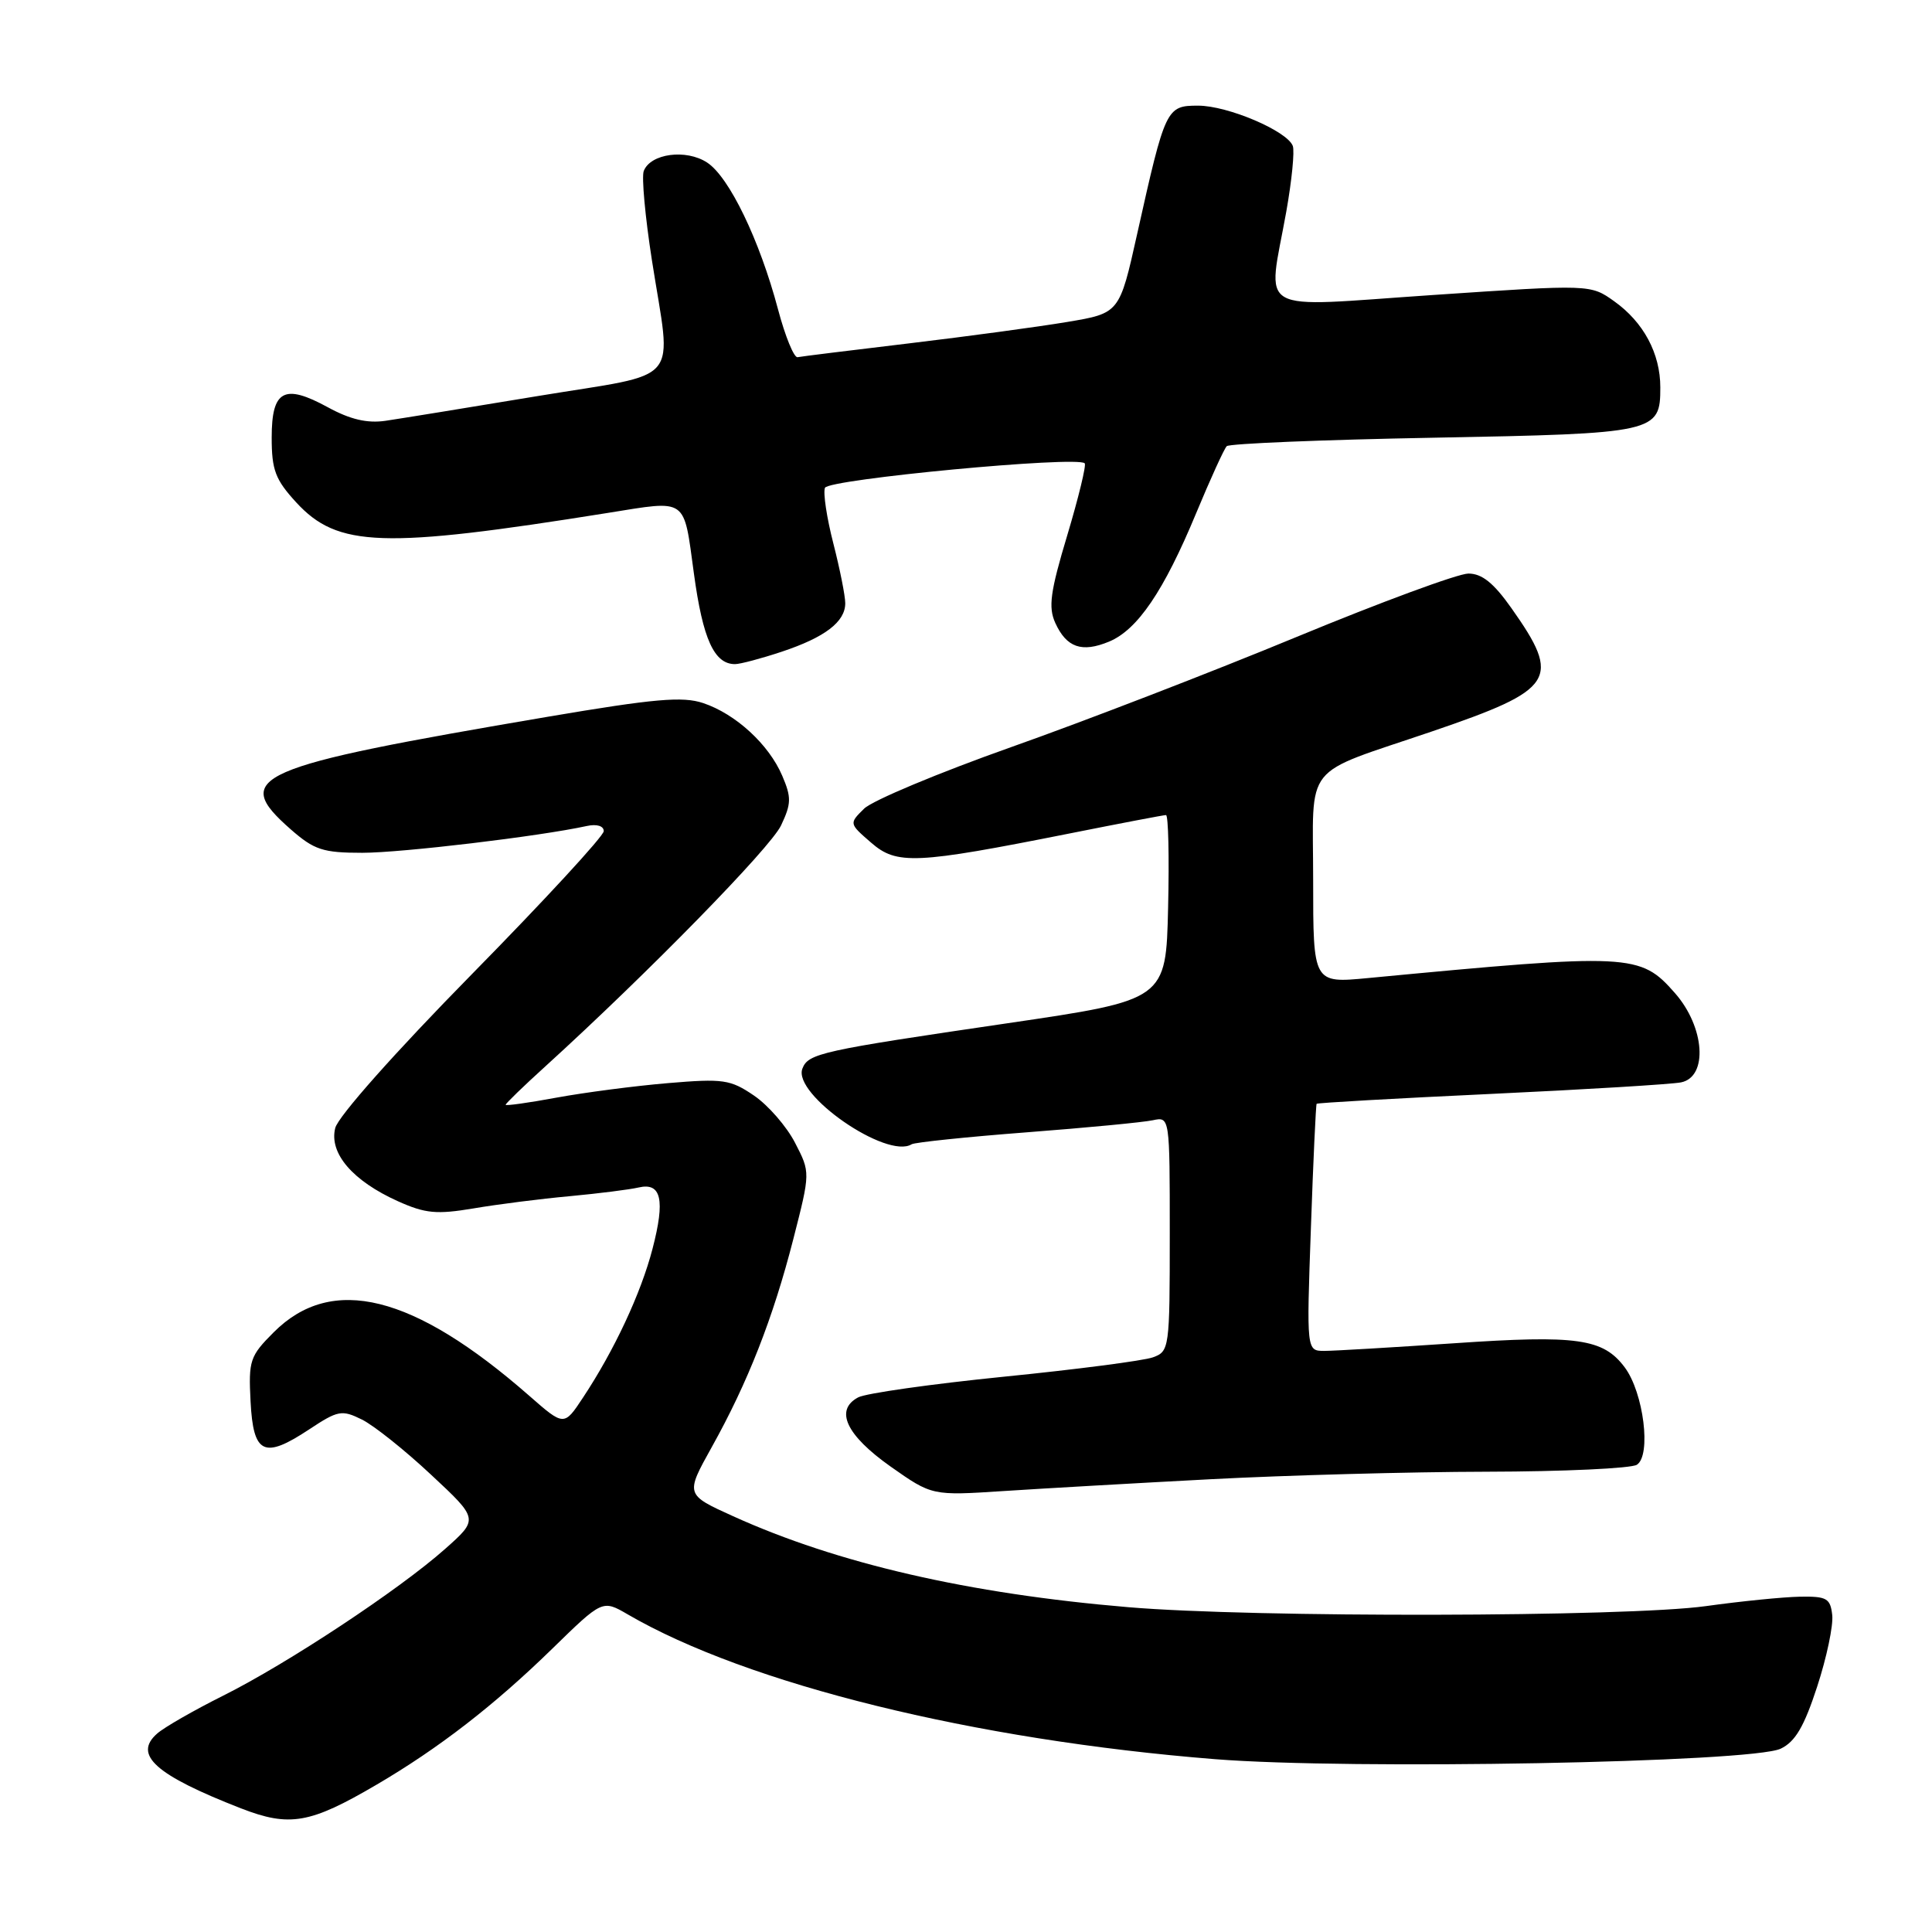 <?xml version="1.0" encoding="UTF-8" standalone="no"?>
<!DOCTYPE svg PUBLIC "-//W3C//DTD SVG 1.1//EN" "http://www.w3.org/Graphics/SVG/1.1/DTD/svg11.dtd" >
<svg xmlns="http://www.w3.org/2000/svg" xmlns:xlink="http://www.w3.org/1999/xlink" version="1.1" viewBox="0 0 256 256">
 <g >
 <path fill="currentColor"
d=" M 49.88 236.49 C 58.13 231.66 65.49 225.96 73.17 218.47 C 79.83 211.97 79.83 211.97 83.17 213.91 C 99.05 223.15 129.08 230.56 161.00 233.10 C 178.98 234.53 232.07 233.55 235.95 231.71 C 237.88 230.79 239.05 228.80 240.78 223.50 C 242.04 219.65 242.94 215.38 242.78 214.00 C 242.53 211.78 242.05 211.51 238.50 211.57 C 236.30 211.61 230.69 212.17 226.03 212.82 C 215.59 214.27 166.06 214.37 149.50 212.96 C 128.36 211.18 110.98 207.18 97.15 200.91 C 90.81 198.04 90.81 198.04 94.30 191.77 C 99.09 183.19 102.44 174.65 105.12 164.18 C 107.38 155.35 107.38 155.35 105.35 151.43 C 104.24 149.27 101.79 146.45 99.91 145.17 C 96.78 143.04 95.84 142.90 88.50 143.52 C 84.10 143.89 77.46 144.76 73.75 145.44 C 70.04 146.13 67.00 146.55 67.00 146.39 C 67.00 146.22 69.36 143.93 72.25 141.31 C 85.83 128.96 102.08 112.35 103.49 109.38 C 104.86 106.49 104.88 105.66 103.65 102.79 C 101.88 98.64 97.48 94.60 93.17 93.16 C 90.45 92.25 86.70 92.58 72.67 94.96 C 33.37 101.64 30.54 102.88 38.53 109.90 C 41.64 112.62 42.79 113.00 48.00 113.00 C 53.21 113.00 71.43 110.83 77.75 109.45 C 79.08 109.16 80.00 109.44 80.00 110.13 C 80.00 110.78 72.14 119.30 62.54 129.07 C 52.34 139.45 44.80 147.94 44.42 149.47 C 43.58 152.81 46.73 156.48 52.75 159.18 C 56.36 160.80 57.85 160.94 62.75 160.12 C 65.91 159.58 71.65 158.85 75.50 158.50 C 79.35 158.14 83.45 157.62 84.61 157.35 C 87.63 156.64 88.16 158.97 86.46 165.48 C 84.93 171.37 81.39 178.94 77.25 185.19 C 74.74 188.99 74.74 188.99 70.12 184.94 C 54.78 171.51 43.98 168.82 36.27 176.53 C 33.11 179.69 32.92 180.27 33.20 185.69 C 33.56 192.70 34.97 193.37 40.97 189.40 C 44.78 186.88 45.29 186.78 47.94 188.09 C 49.51 188.86 53.64 192.15 57.11 195.40 C 63.43 201.29 63.43 201.29 58.98 205.24 C 52.89 210.65 38.09 220.43 29.56 224.69 C 25.68 226.63 21.74 228.89 20.82 229.71 C 17.61 232.53 20.60 235.20 31.94 239.62 C 38.38 242.12 41.08 241.65 49.88 236.49 Z  M 160.50 196.00 C 170.40 195.48 186.82 195.03 197.00 195.01 C 207.18 194.99 216.13 194.57 216.89 194.09 C 218.83 192.86 217.79 184.54 215.29 181.19 C 212.43 177.36 209.01 176.87 192.67 177.99 C 184.51 178.54 176.78 179.00 175.48 179.00 C 173.12 179.00 173.12 179.00 173.70 162.75 C 174.01 153.81 174.36 146.39 174.46 146.26 C 174.56 146.13 184.96 145.54 197.57 144.95 C 210.18 144.36 221.51 143.67 222.75 143.42 C 226.35 142.69 225.90 136.09 221.94 131.59 C 217.33 126.34 216.16 126.28 181.25 129.60 C 174.00 130.29 174.00 130.29 174.00 116.68 C 174.00 100.77 172.34 102.85 189.77 96.91 C 206.07 91.35 206.93 90.01 200.27 80.58 C 197.92 77.25 196.37 76.00 194.57 76.00 C 193.22 76.00 182.97 79.78 171.80 84.40 C 160.64 89.02 143.62 95.59 134.00 98.99 C 124.38 102.40 115.60 106.07 114.50 107.15 C 112.50 109.12 112.50 109.12 115.42 111.65 C 118.83 114.62 121.26 114.51 141.72 110.44 C 148.44 109.10 154.19 108.00 154.50 108.00 C 154.81 108.00 154.94 113.51 154.78 120.25 C 154.50 132.50 154.50 132.50 133.47 135.59 C 108.72 139.22 107.10 139.58 106.32 141.60 C 105.01 145.01 117.51 153.66 120.80 151.62 C 121.22 151.37 128.07 150.65 136.03 150.04 C 143.99 149.43 151.51 148.71 152.75 148.44 C 155.00 147.96 155.00 147.96 155.00 163.51 C 155.00 178.72 154.95 179.07 152.75 179.86 C 151.51 180.30 142.63 181.46 133.02 182.42 C 123.40 183.39 114.71 184.62 113.71 185.16 C 110.56 186.84 112.13 190.17 118.00 194.32 C 123.50 198.19 123.50 198.19 133.00 197.57 C 138.22 197.23 150.60 196.52 160.50 196.00 Z  M 103.57 86.36 C 109.31 84.45 112.00 82.40 112.00 79.93 C 112.00 78.96 111.29 75.39 110.42 72.00 C 109.55 68.62 109.05 65.31 109.31 64.64 C 109.75 63.50 142.71 60.38 143.73 61.39 C 143.96 61.62 142.92 65.91 141.42 70.92 C 139.16 78.43 138.89 80.46 139.83 82.54 C 141.32 85.81 143.35 86.51 146.95 85.02 C 150.72 83.46 154.21 78.33 158.48 68.04 C 160.38 63.47 162.21 59.45 162.55 59.12 C 162.89 58.78 175.21 58.27 189.93 58.00 C 219.49 57.45 220.00 57.33 220.00 51.33 C 220.00 46.84 217.78 42.69 213.89 39.92 C 210.75 37.68 210.75 37.68 189.87 39.09 C 165.87 40.71 167.96 41.90 170.44 28.04 C 171.17 23.93 171.56 20.02 171.30 19.33 C 170.53 17.34 162.68 14.00 158.76 14.00 C 154.54 14.00 154.41 14.28 150.68 31.00 C 148.34 41.50 148.34 41.50 141.42 42.66 C 137.61 43.30 128.21 44.57 120.52 45.49 C 112.82 46.41 106.15 47.23 105.68 47.33 C 105.21 47.42 104.04 44.57 103.09 40.98 C 100.65 31.80 96.62 23.45 93.70 21.54 C 90.91 19.71 86.19 20.34 85.30 22.66 C 85.00 23.44 85.49 28.75 86.38 34.47 C 89.00 51.28 90.69 49.27 71.25 52.48 C 62.04 54.01 52.96 55.48 51.07 55.76 C 48.65 56.11 46.40 55.58 43.45 53.97 C 37.65 50.80 36.00 51.69 36.00 57.98 C 36.00 62.28 36.48 63.55 39.25 66.57 C 44.74 72.54 50.68 72.74 80.50 67.97 C 91.21 66.26 90.55 65.80 91.95 76.02 C 93.13 84.70 94.64 88.00 97.39 88.00 C 98.08 88.00 100.86 87.26 103.57 86.36 Z "/>
</g>
</svg>